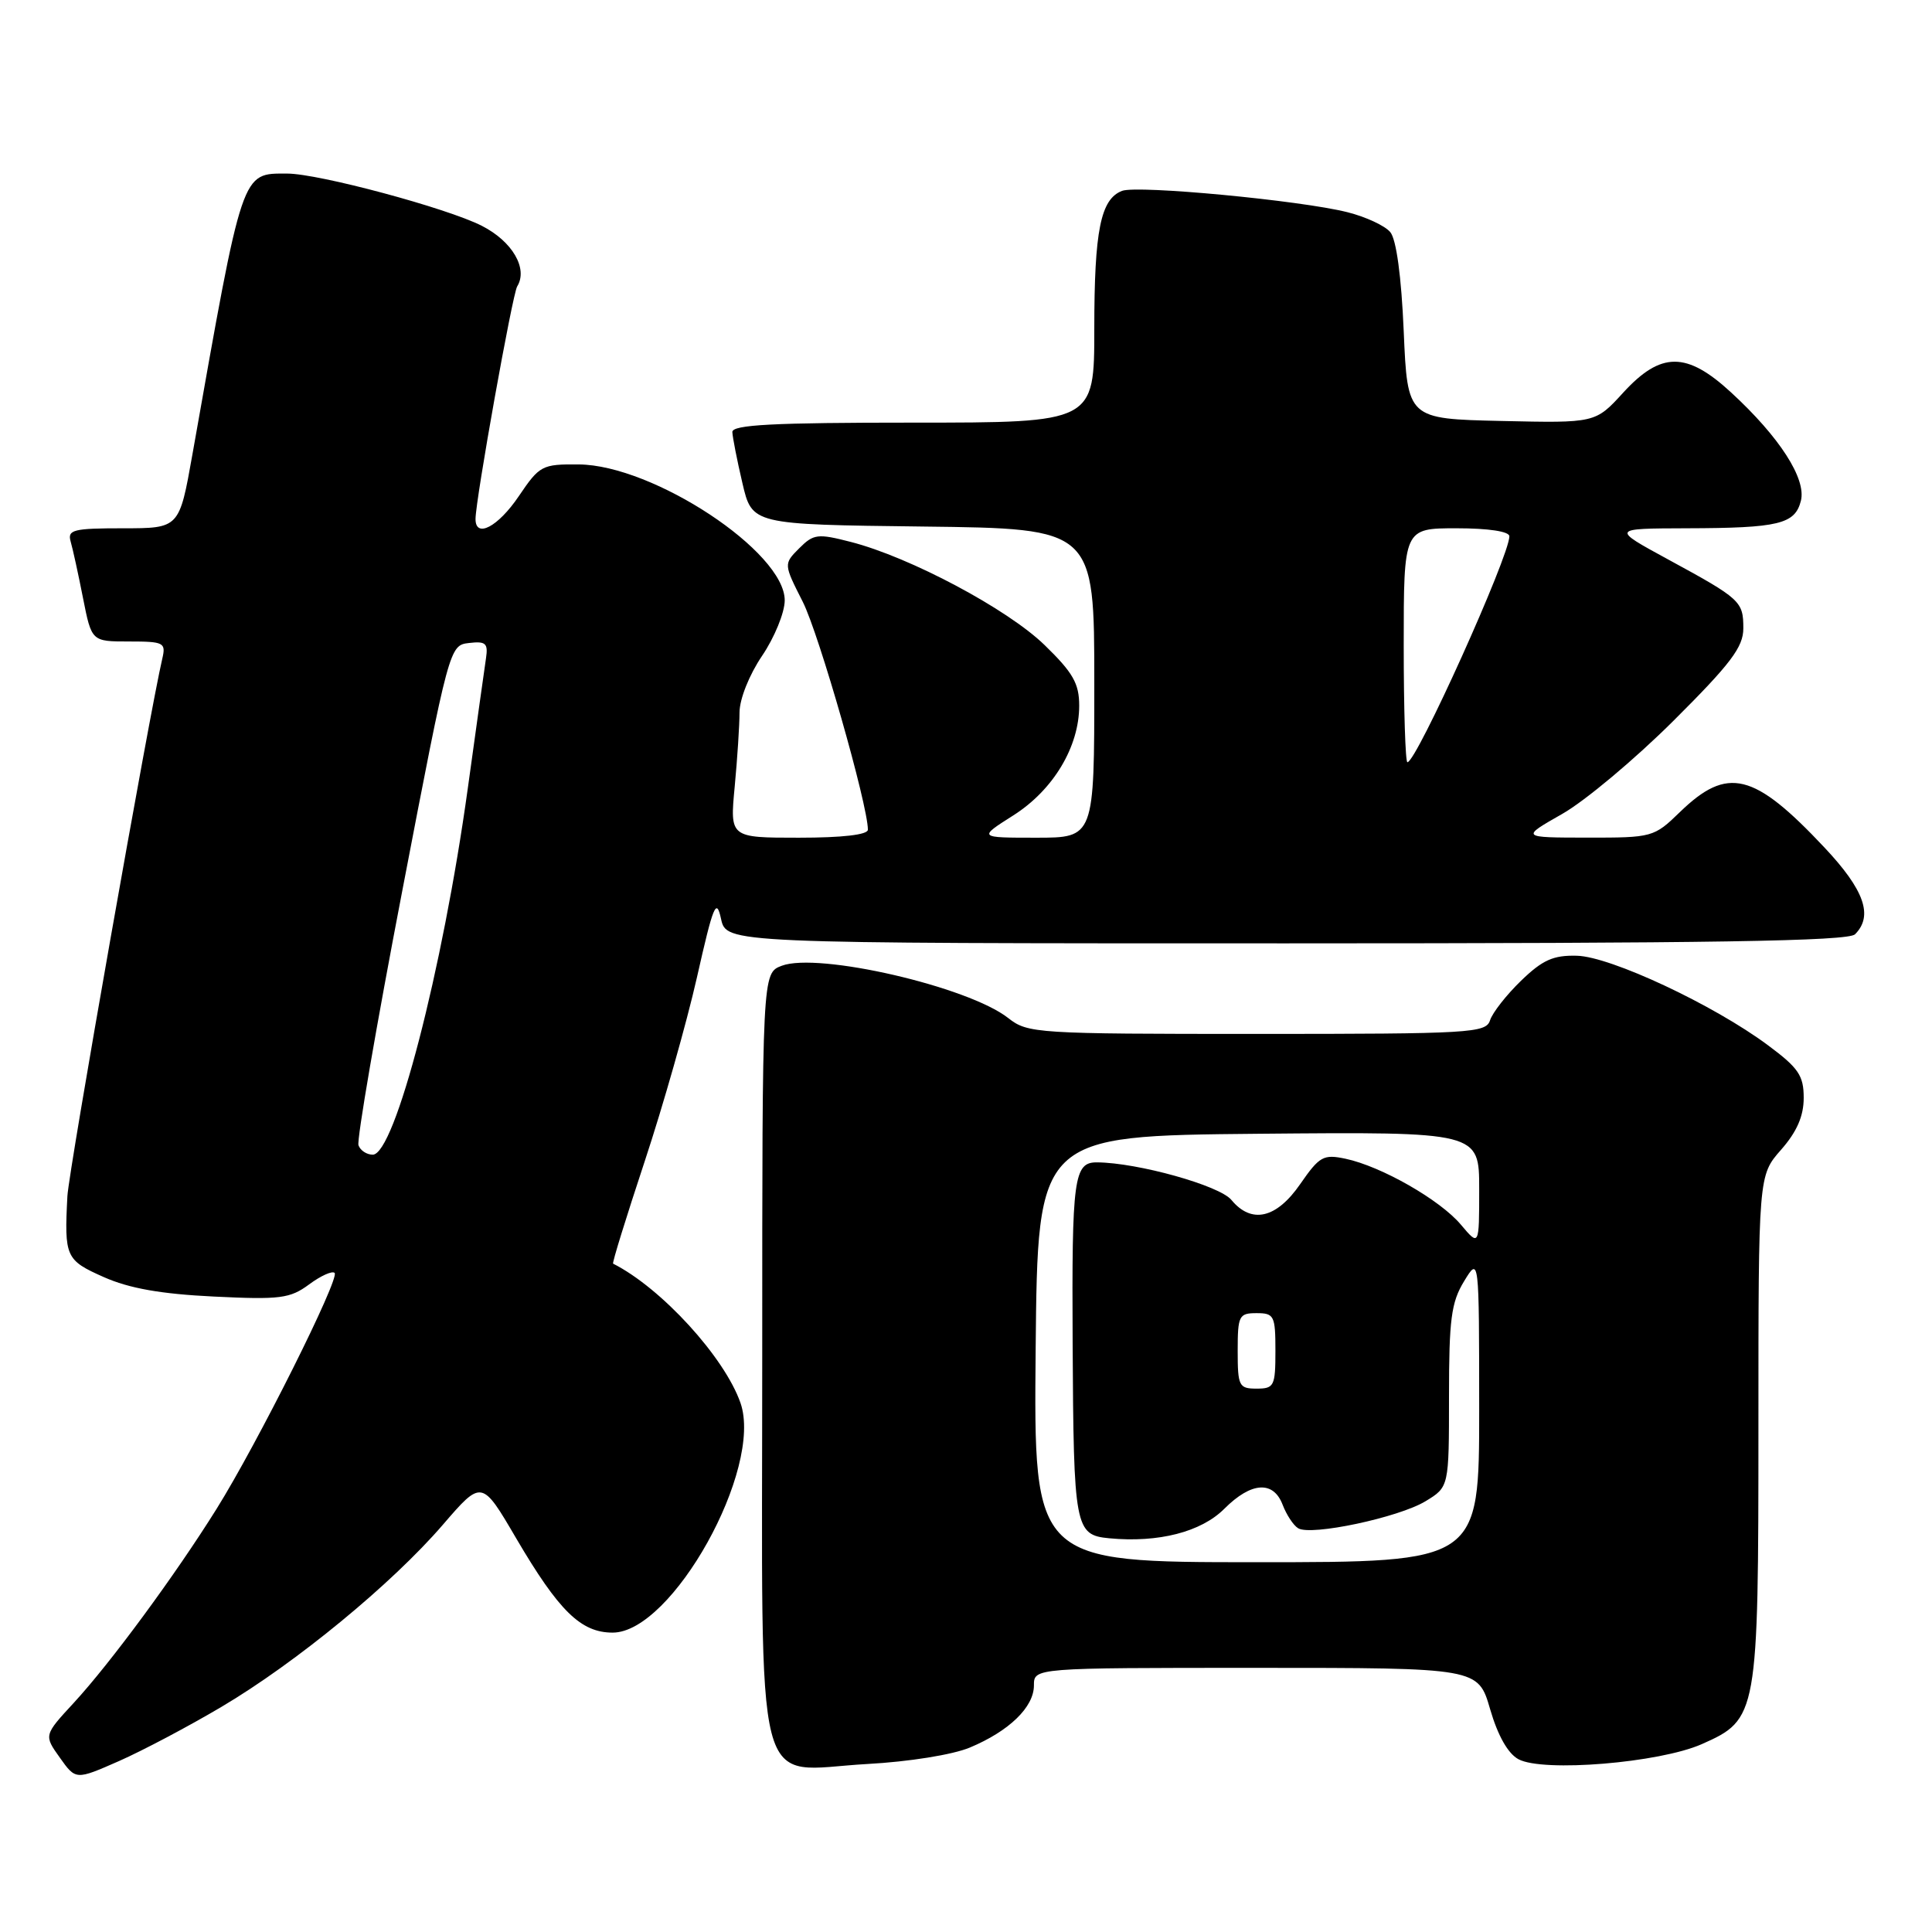 <?xml version="1.0" encoding="UTF-8" standalone="no"?>
<!DOCTYPE svg PUBLIC "-//W3C//DTD SVG 1.1//EN" "http://www.w3.org/Graphics/SVG/1.1/DTD/svg11.dtd" >
<svg xmlns="http://www.w3.org/2000/svg" xmlns:xlink="http://www.w3.org/1999/xlink" version="1.1" viewBox="0 0 256 256">
 <g >
 <path fill="currentColor"
d=" M 29.36 226.16 C 39.24 220.31 51.94 209.86 58.67 202.05 C 63.84 196.05 63.84 196.05 68.40 203.84 C 74.06 213.48 76.97 216.33 81.18 216.33 C 89.06 216.33 101.15 194.61 98.12 185.90 C 96.00 179.82 87.62 170.66 81.24 167.44 C 81.09 167.37 82.98 161.28 85.42 153.90 C 87.86 146.53 90.98 135.55 92.35 129.50 C 94.52 119.88 94.92 118.91 95.54 121.75 C 96.25 125.00 96.25 125.00 170.43 125.00 C 226.78 125.00 244.89 124.71 245.80 123.80 C 248.25 121.35 247.04 117.92 241.75 112.30 C 232.39 102.34 228.90 101.49 222.59 107.61 C 219.16 110.94 218.95 111.00 210.30 110.99 C 201.50 110.98 201.50 110.98 207.00 107.85 C 210.03 106.13 216.66 100.57 221.75 95.50 C 229.34 87.94 231.00 85.74 231.00 83.26 C 231.00 79.68 230.66 79.36 221.00 74.11 C 213.50 70.03 213.50 70.03 223.50 70.00 C 235.71 69.97 237.85 69.45 238.63 66.35 C 239.36 63.44 235.80 57.91 229.39 52.01 C 223.48 46.56 220.08 46.57 215.08 52.03 C 211.40 56.06 211.40 56.06 198.95 55.78 C 186.50 55.50 186.50 55.50 186.00 43.90 C 185.69 36.62 185.02 31.72 184.22 30.76 C 183.52 29.91 180.97 28.73 178.55 28.12 C 172.33 26.55 150.73 24.51 148.68 25.29 C 145.84 26.38 145.00 30.53 145.00 43.57 C 145.00 56.00 145.00 56.00 121.00 56.00 C 102.44 56.00 97.01 56.28 97.04 57.25 C 97.07 57.94 97.66 60.98 98.37 64.00 C 99.65 69.50 99.65 69.50 122.33 69.77 C 145.00 70.04 145.00 70.04 145.00 90.52 C 145.00 111.00 145.00 111.00 137.30 111.00 C 129.61 111.00 129.61 111.00 134.26 108.05 C 139.56 104.69 143.00 98.96 143.00 93.50 C 143.00 90.57 142.18 89.13 138.41 85.47 C 133.52 80.71 120.58 73.82 112.74 71.81 C 108.35 70.68 107.81 70.74 105.90 72.65 C 103.83 74.73 103.83 74.73 106.37 79.74 C 108.52 83.99 115.00 106.66 115.00 109.94 C 115.00 110.61 111.62 111.00 105.86 111.00 C 96.71 111.00 96.71 111.00 97.35 104.25 C 97.70 100.54 97.99 96.11 97.99 94.40 C 98.00 92.62 99.27 89.43 100.98 86.90 C 102.62 84.48 103.97 81.18 103.98 79.57 C 104.02 73.14 86.56 61.61 76.68 61.54 C 71.82 61.50 71.50 61.67 68.74 65.75 C 65.99 69.82 62.99 71.39 63.01 68.75 C 63.03 66.15 67.90 38.97 68.53 37.95 C 69.99 35.59 67.89 31.98 63.84 29.92 C 59.23 27.57 42.21 23.00 38.06 23.00 C 31.95 23.00 32.23 22.18 25.49 60.25 C 23.76 70.00 23.76 70.00 16.31 70.00 C 9.70 70.00 8.92 70.20 9.36 71.75 C 9.64 72.71 10.38 76.09 11.00 79.25 C 12.14 85.00 12.14 85.00 17.09 85.00 C 21.71 85.00 22.00 85.15 21.51 87.25 C 19.86 94.24 9.10 155.15 8.93 158.50 C 8.51 166.56 8.70 166.98 13.75 169.22 C 17.13 170.72 21.33 171.46 28.32 171.80 C 37.13 172.23 38.43 172.06 40.96 170.19 C 42.51 169.04 44.03 168.36 44.34 168.67 C 45.05 169.39 34.11 191.27 28.70 199.93 C 23.23 208.69 14.68 220.31 9.79 225.62 C 5.81 229.93 5.81 229.93 7.93 232.90 C 10.04 235.87 10.04 235.87 15.77 233.35 C 18.92 231.96 25.04 228.72 29.36 226.16 Z  M 128.51 231.56 C 133.72 229.38 137.00 226.20 137.00 223.33 C 137.00 221.00 137.00 221.00 166.43 221.00 C 195.86 221.00 195.86 221.00 197.45 226.48 C 198.47 229.99 199.82 232.37 201.21 233.11 C 204.48 234.86 219.87 233.59 225.49 231.11 C 232.91 227.82 233.00 227.33 233.00 188.91 C 233.00 155.76 233.00 155.76 236.00 152.35 C 238.10 149.96 239.00 147.89 239.00 145.47 C 239.00 142.52 238.32 141.51 234.25 138.49 C 227.07 133.15 213.42 126.75 208.94 126.64 C 205.82 126.56 204.40 127.19 201.54 129.96 C 199.60 131.84 197.76 134.19 197.44 135.19 C 196.90 136.88 194.93 137.00 166.57 137.00 C 137.29 137.00 136.18 136.93 133.60 134.90 C 128.30 130.73 108.40 126.14 103.58 127.97 C 101.00 128.95 101.00 128.95 101.00 179.48 C 101.00 239.92 99.63 234.59 114.91 233.74 C 120.44 233.44 126.24 232.51 128.51 231.56 Z  M 47.50 151.75 C 47.26 151.06 49.87 135.88 53.31 118.00 C 59.53 85.61 59.56 85.50 62.15 85.20 C 64.36 84.94 64.69 85.24 64.40 87.20 C 64.21 88.46 63.12 96.25 61.98 104.50 C 58.65 128.56 52.31 153.00 49.39 153.00 C 48.59 153.00 47.74 152.44 47.50 151.75 Z  M 186.00 85.50 C 186.00 70.00 186.00 70.00 193.00 70.00 C 197.25 70.00 200.00 70.42 200.00 71.06 C 200.00 73.69 187.68 101.00 186.49 101.00 C 186.22 101.00 186.00 94.03 186.00 85.50 Z  M 137.23 178.75 C 137.50 150.50 137.50 150.50 166.75 150.23 C 196.00 149.97 196.00 149.97 196.00 157.56 C 196.00 165.15 196.00 165.15 193.58 162.28 C 190.82 158.99 183.02 154.54 178.29 153.54 C 175.36 152.92 174.84 153.21 172.29 156.89 C 169.13 161.47 165.83 162.22 163.16 158.99 C 161.59 157.09 150.76 154.06 145.37 154.02 C 142.29 153.99 142.01 156.05 142.13 178.00 C 142.26 202.48 142.43 203.40 146.98 203.83 C 153.49 204.45 159.16 203.00 162.24 199.91 C 165.80 196.35 168.73 196.16 169.96 199.40 C 170.47 200.72 171.38 202.12 172.01 202.50 C 173.70 203.55 185.33 201.08 188.89 198.92 C 192.00 197.03 192.00 197.03 192.00 185.04 C 192.00 174.82 192.29 172.57 194.00 169.77 C 195.99 166.50 195.99 166.50 196.00 186.75 C 196.00 207.00 196.00 207.00 166.48 207.00 C 136.97 207.00 136.97 207.00 137.23 178.75 Z  M 164.00 179.00 C 164.00 174.33 164.17 174.00 166.50 174.00 C 168.83 174.00 169.00 174.33 169.00 179.00 C 169.00 183.67 168.83 184.00 166.50 184.00 C 164.17 184.00 164.00 183.67 164.00 179.00 Z "/>
</g>
</svg>